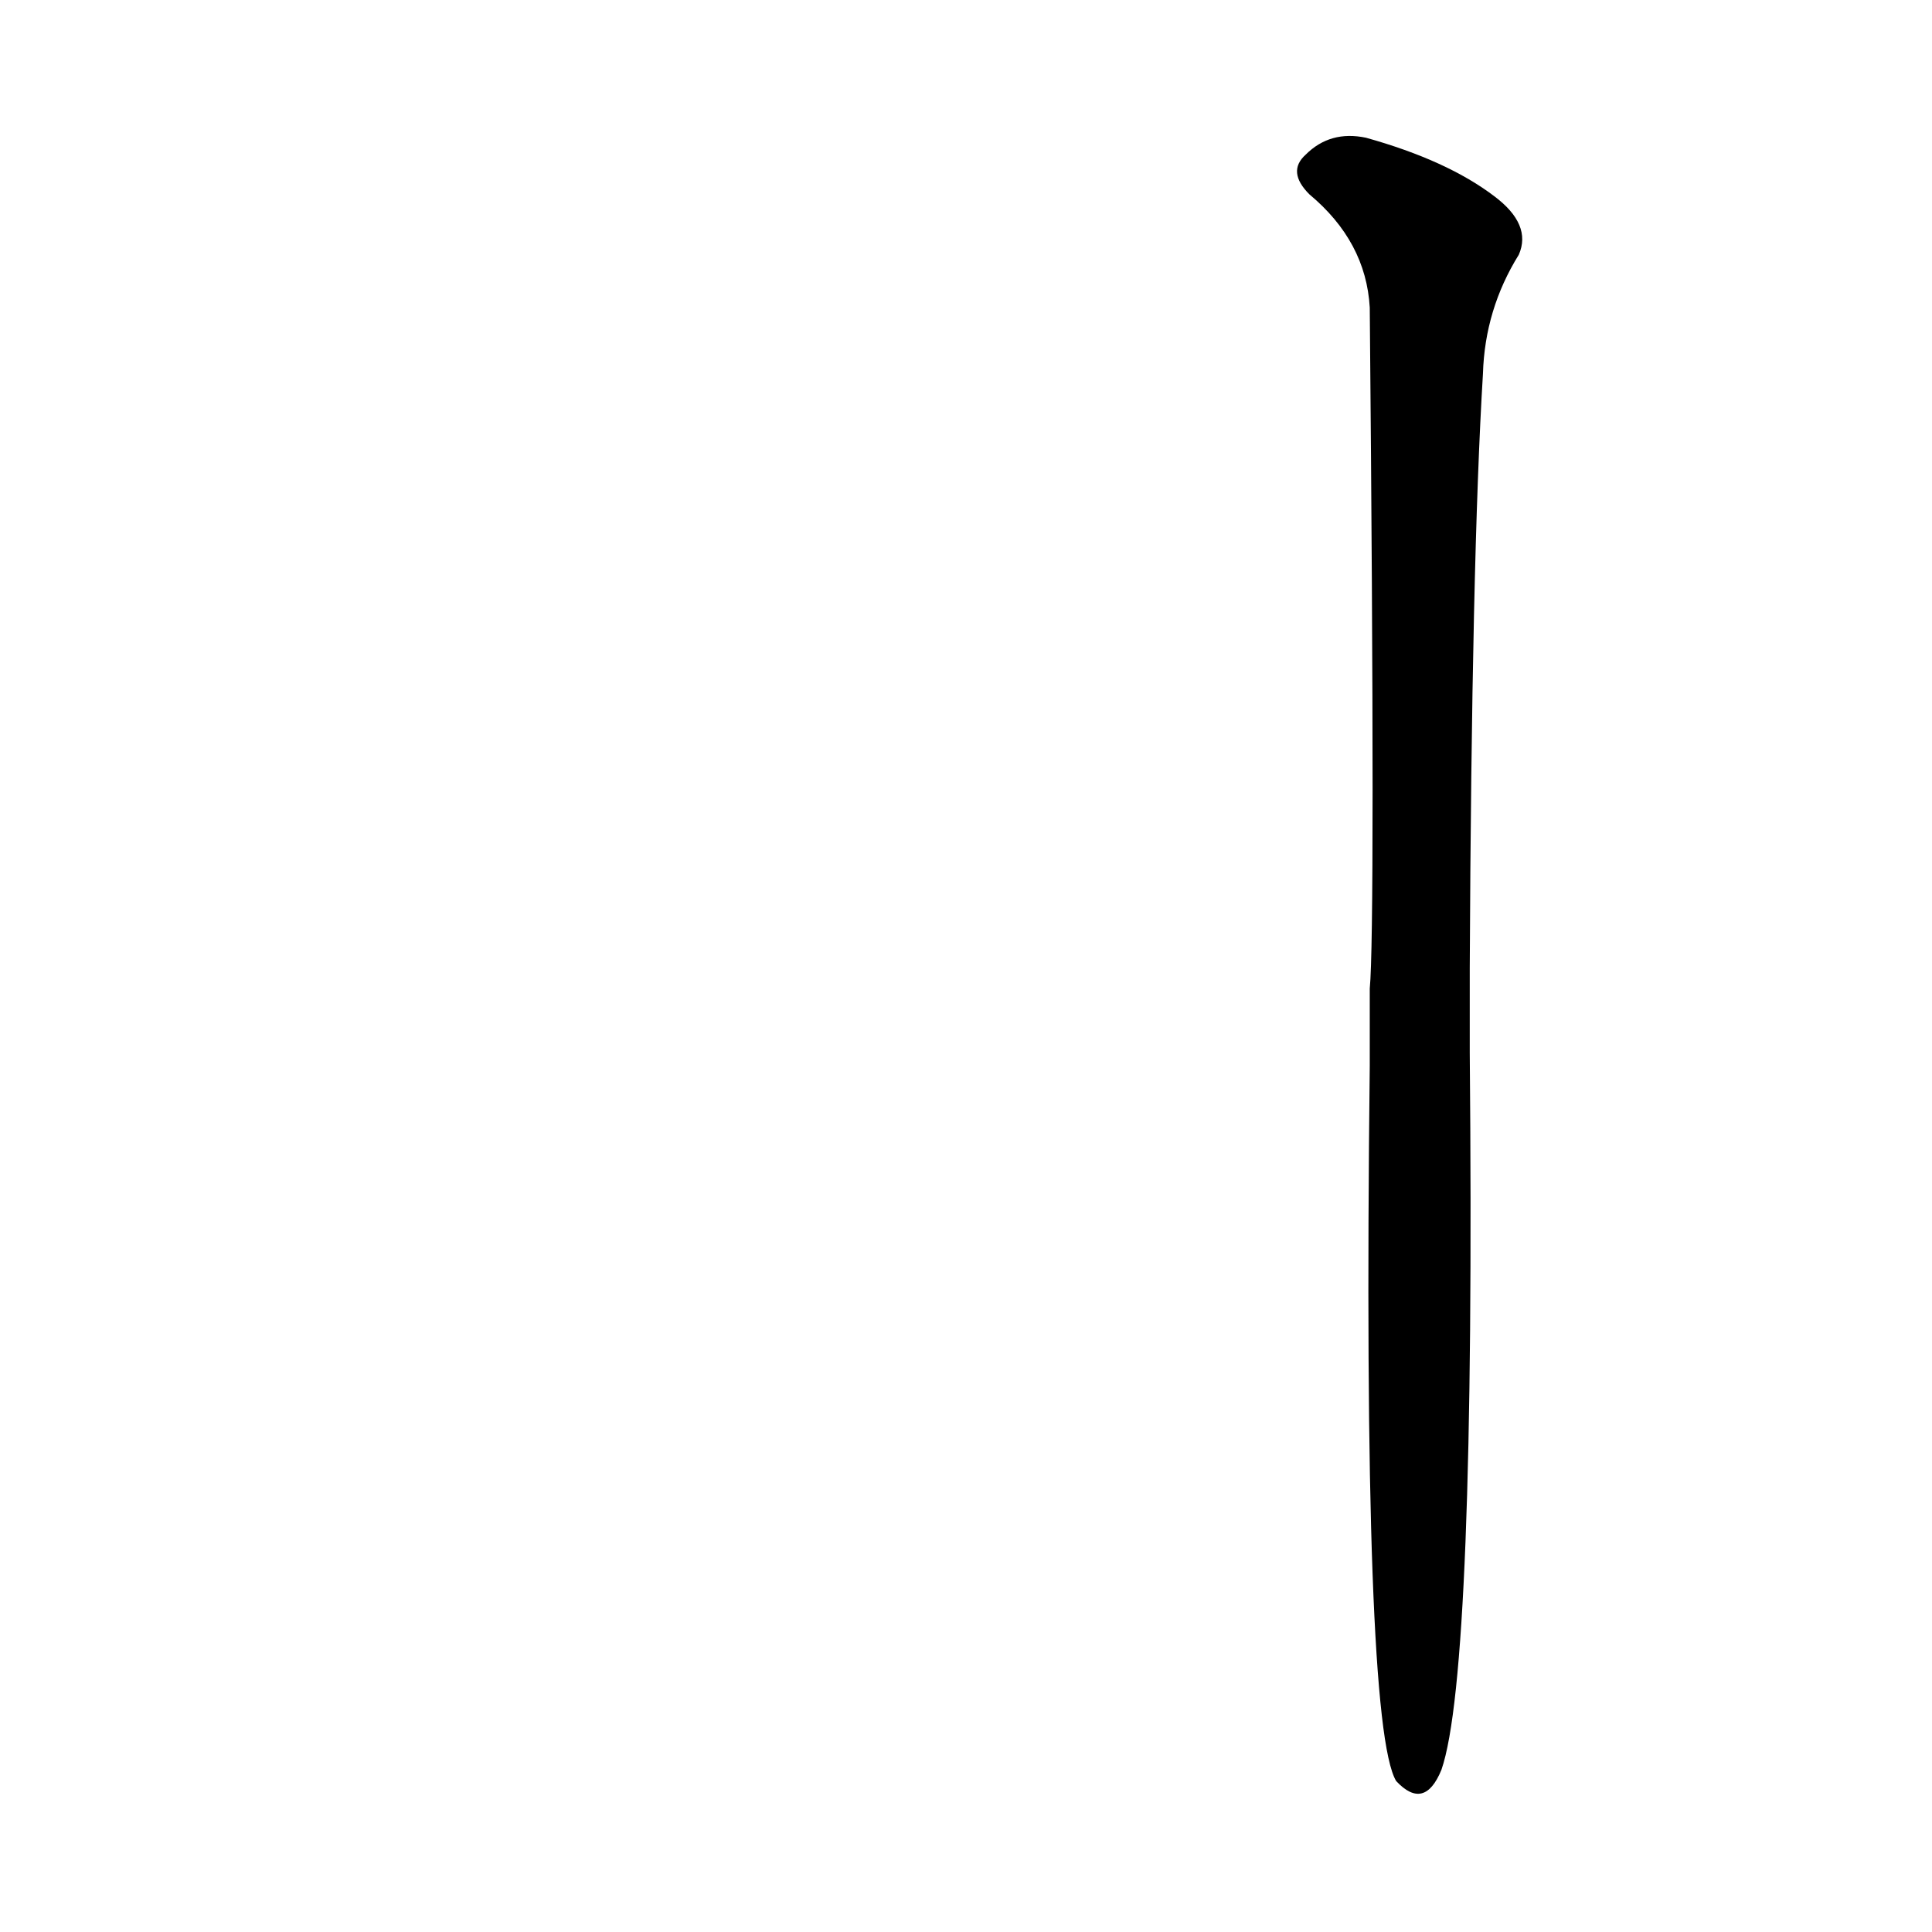 <?xml version='1.0' encoding='utf-8'?>
<svg xmlns="http://www.w3.org/2000/svg" version="1.1" viewBox="0 0 1024 1024"><g transform="scale(1, -1) translate(0, -900)"><path d="M 726 335 Q 722 -14 740 -44 Q 755 -60 764 -38 Q 782 14 779 342 L 779 387 Q 780 604 786 702 Q 787 736 805 765 Q 812 781 792 796 Q 767 815 724 827 Q 705 831 692 818 Q 682 809 694 797 Q 724 772 726 737 Q 729 407 726 376 L 726 335 Z" fill="black" /></g></svg>